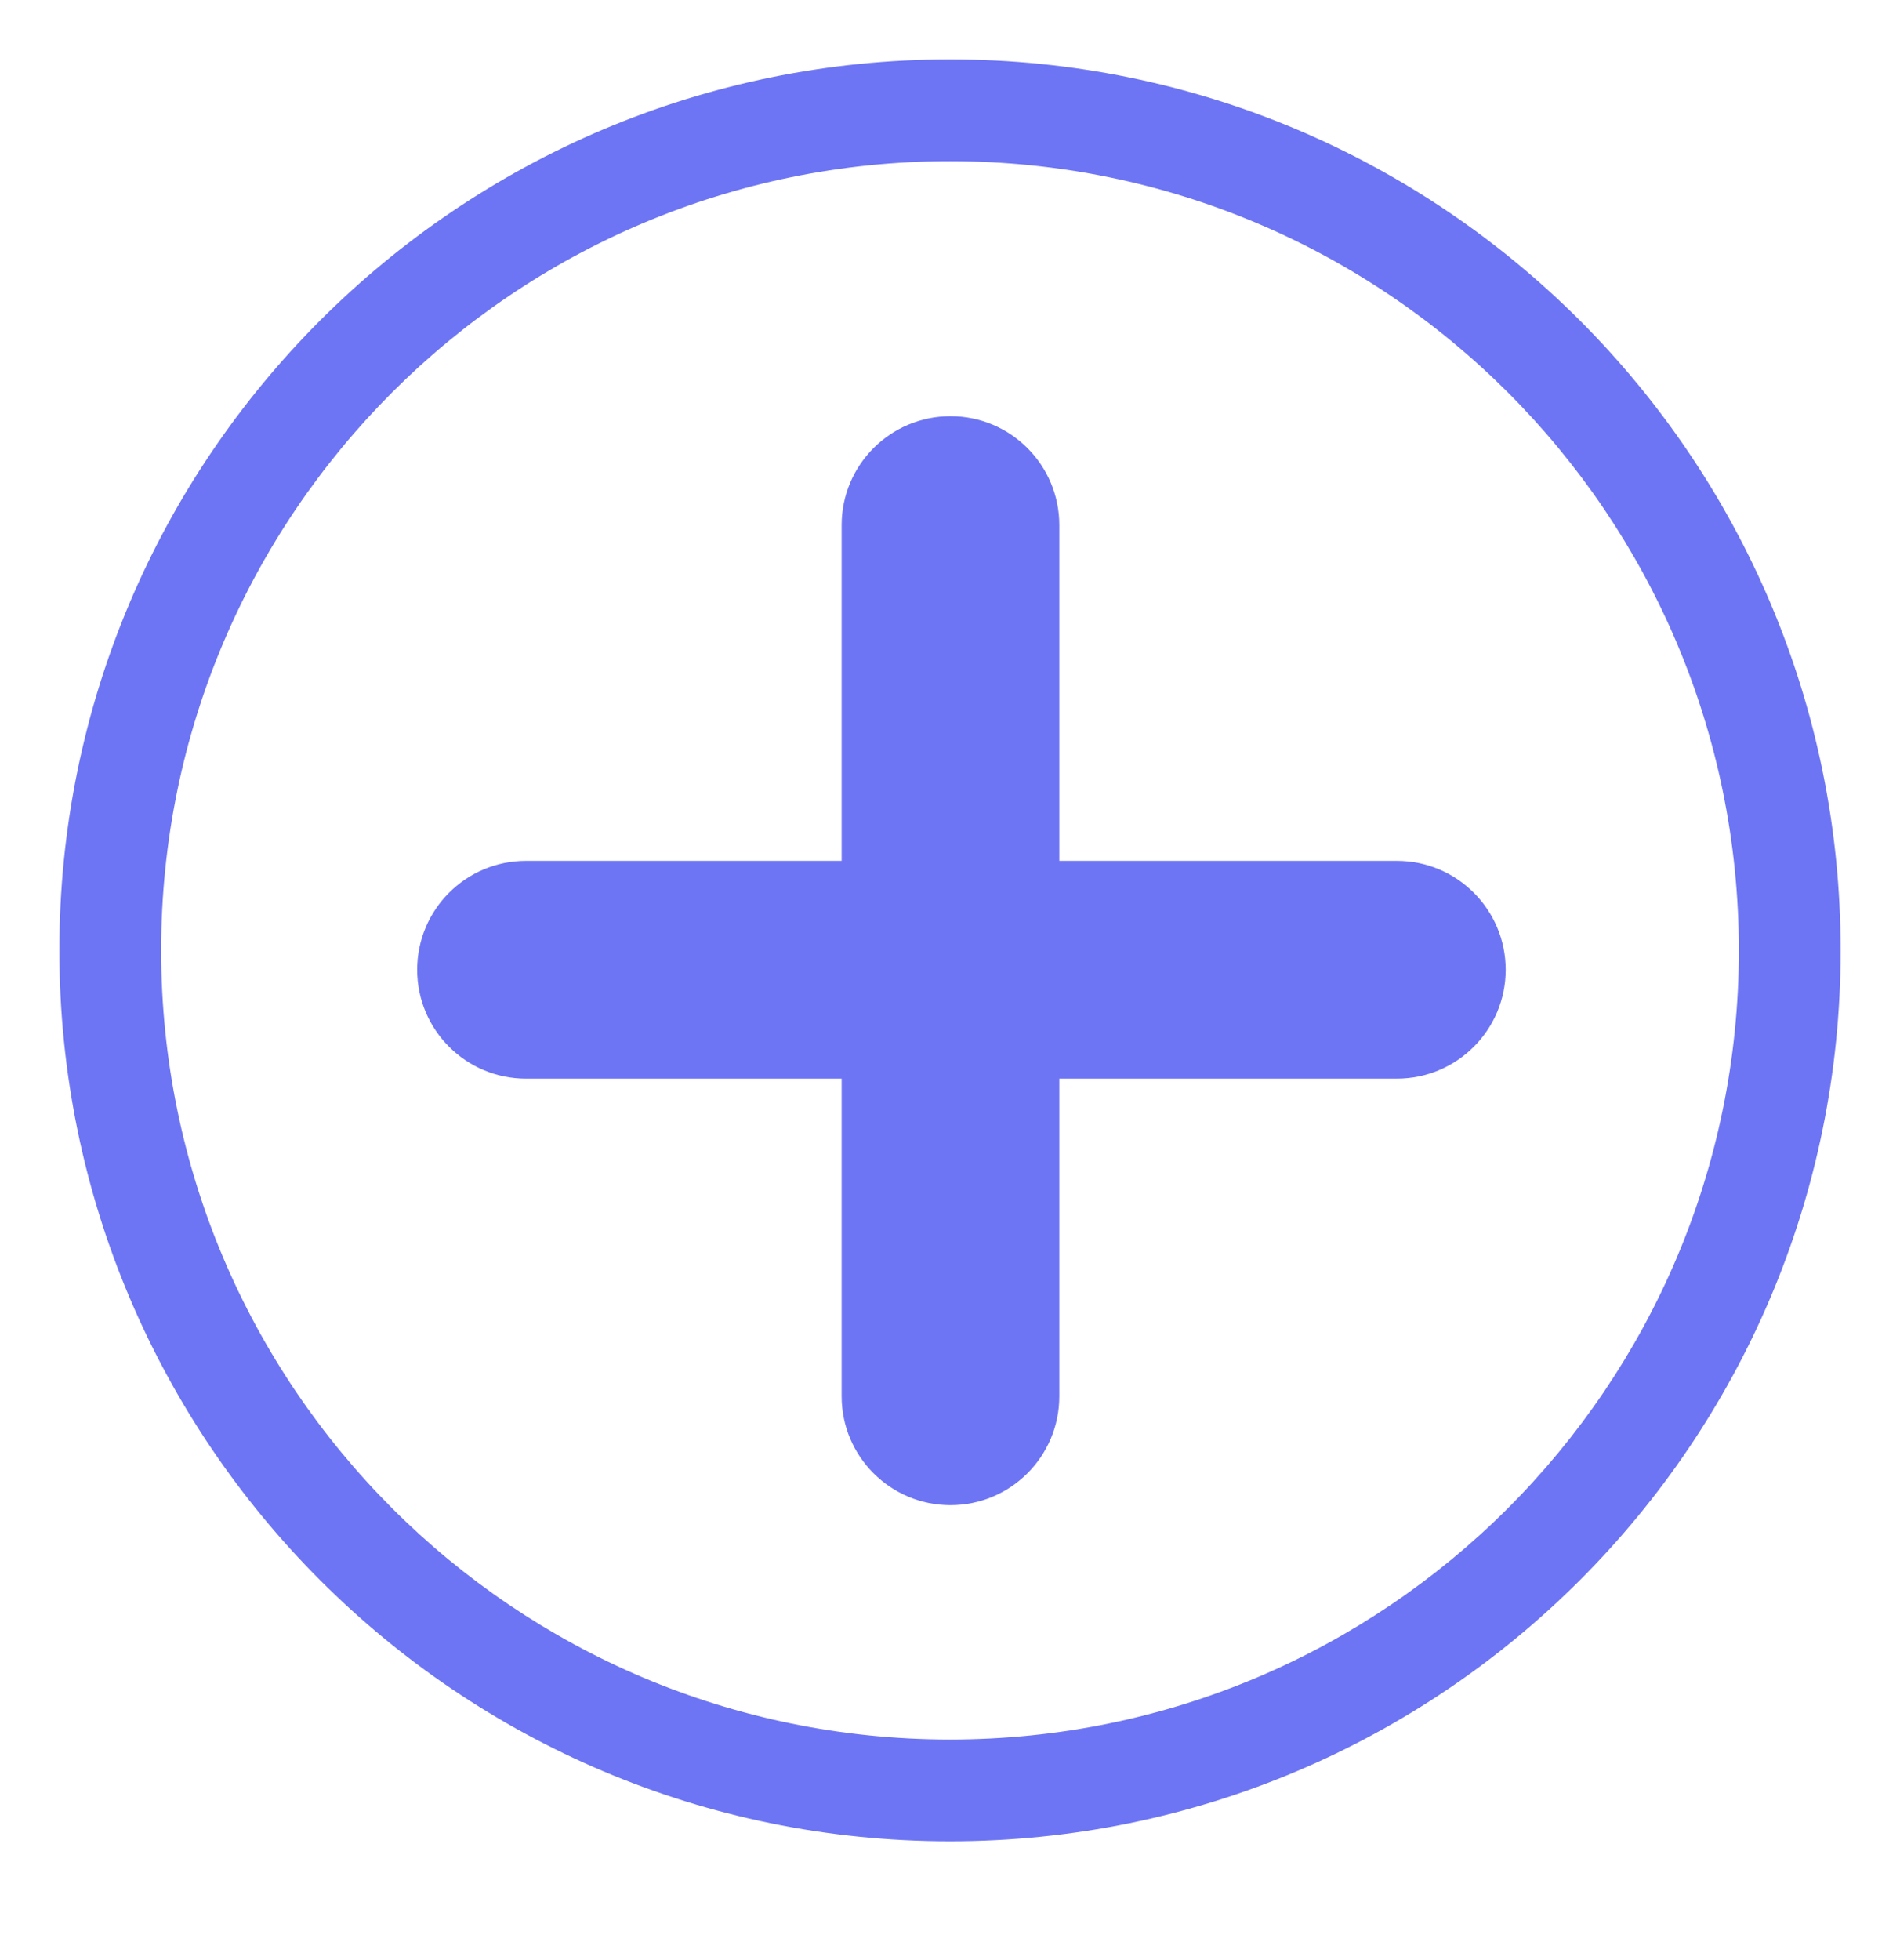 <svg width="32" height="33" viewBox="0 0 32 33" fill="none" xmlns="http://www.w3.org/2000/svg">
<path fill-rule="evenodd" clip-rule="evenodd" d="M7.026 16.327C7.026 17.339 7.847 18.16 8.859 18.16H23.526C24.538 18.16 25.359 17.339 25.359 16.327C25.359 15.314 24.538 14.493 23.526 14.493H8.859C7.847 14.493 7.026 15.314 7.026 16.327Z" fill="#6D75F4"/>
<path fill-rule="evenodd" clip-rule="evenodd" d="M16.008 7.007C14.996 7.007 14.175 7.828 14.175 8.841V23.508C14.175 24.52 14.996 25.341 16.008 25.341C17.021 25.341 17.841 24.52 17.841 23.508V8.841C17.841 7.828 17.021 7.007 16.008 7.007Z" fill="#6D75F4"/>
<path fill-rule="evenodd" clip-rule="evenodd" d="M16 29.286C23.337 29.286 29.286 23.337 29.286 16C29.286 8.662 23.337 2.714 16 2.714C8.662 2.714 2.714 8.662 2.714 16C2.714 23.337 8.662 29.286 16 29.286ZM16 31C24.284 31 31 24.284 31 16C31 7.716 24.284 1 16 1C7.716 1 1 7.716 1 16C1 24.284 7.716 31 16 31Z" fill="#6D75F4"/>
</svg>
